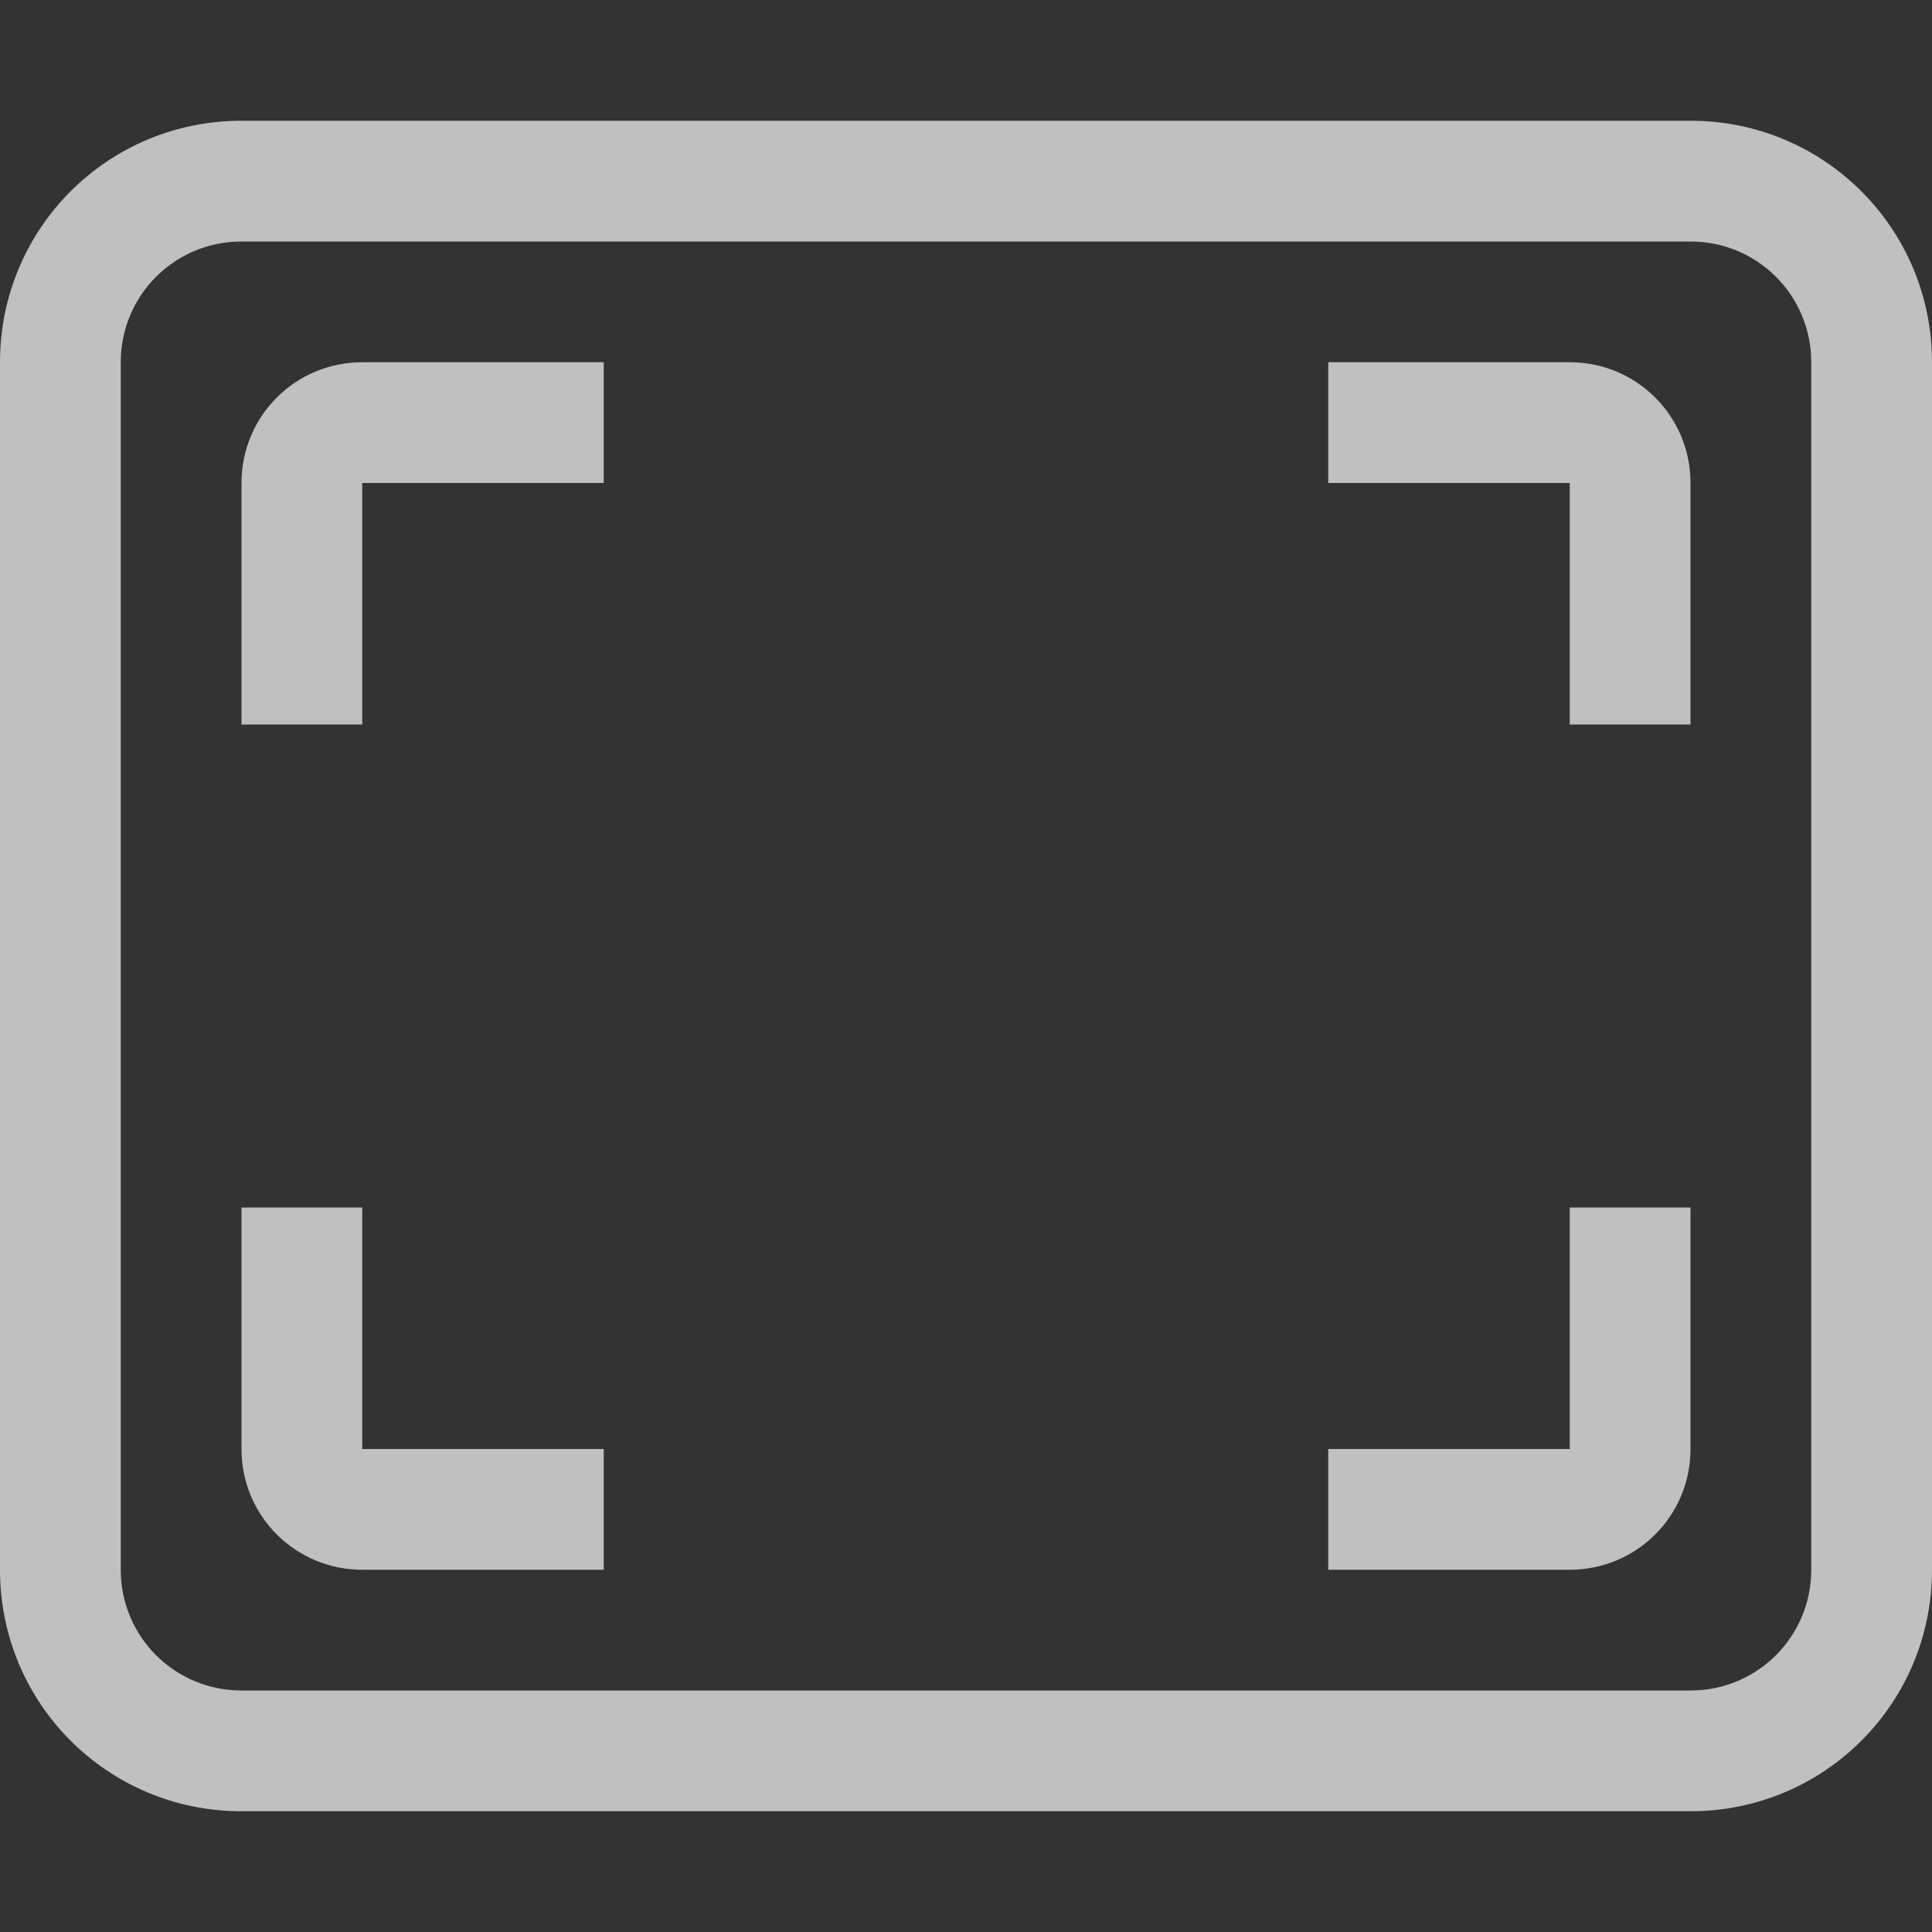 <svg xmlns="http://www.w3.org/2000/svg" width="16" height="16">
    <rect width="100%" height="100%" fill="#333333" stroke="none"/>
    <g fill="#fdfdfd" fill-opacity=".7" stroke-linecap="round" stroke-linejoin="round">
        <path d="M2 1C.892 1 0 1.892 0 3v10c0 1.108.892 2 2 2h12c1.108 0 2-.892 2-2V3c0-1.108-.892-2-2-2zm0 1h12c.554 0 1 .446 1 1v10c0 .554-.446 1-1 1H2c-.554 0-1-.446-1-1V3c0-.554.446-1 1-1z"/>
        <path d="M3 3c-.554 0-1 .446-1 1v2h1V4h2V3zm8 0v1h2v2h1V4c0-.554-.446-1-1-1zm-9 7v2c0 .554.446 1 1 1h2v-1H3v-2zm11 0v2h-2v1h2c.554 0 1-.446 1-1v-2z"/>
    </g>
</svg>
